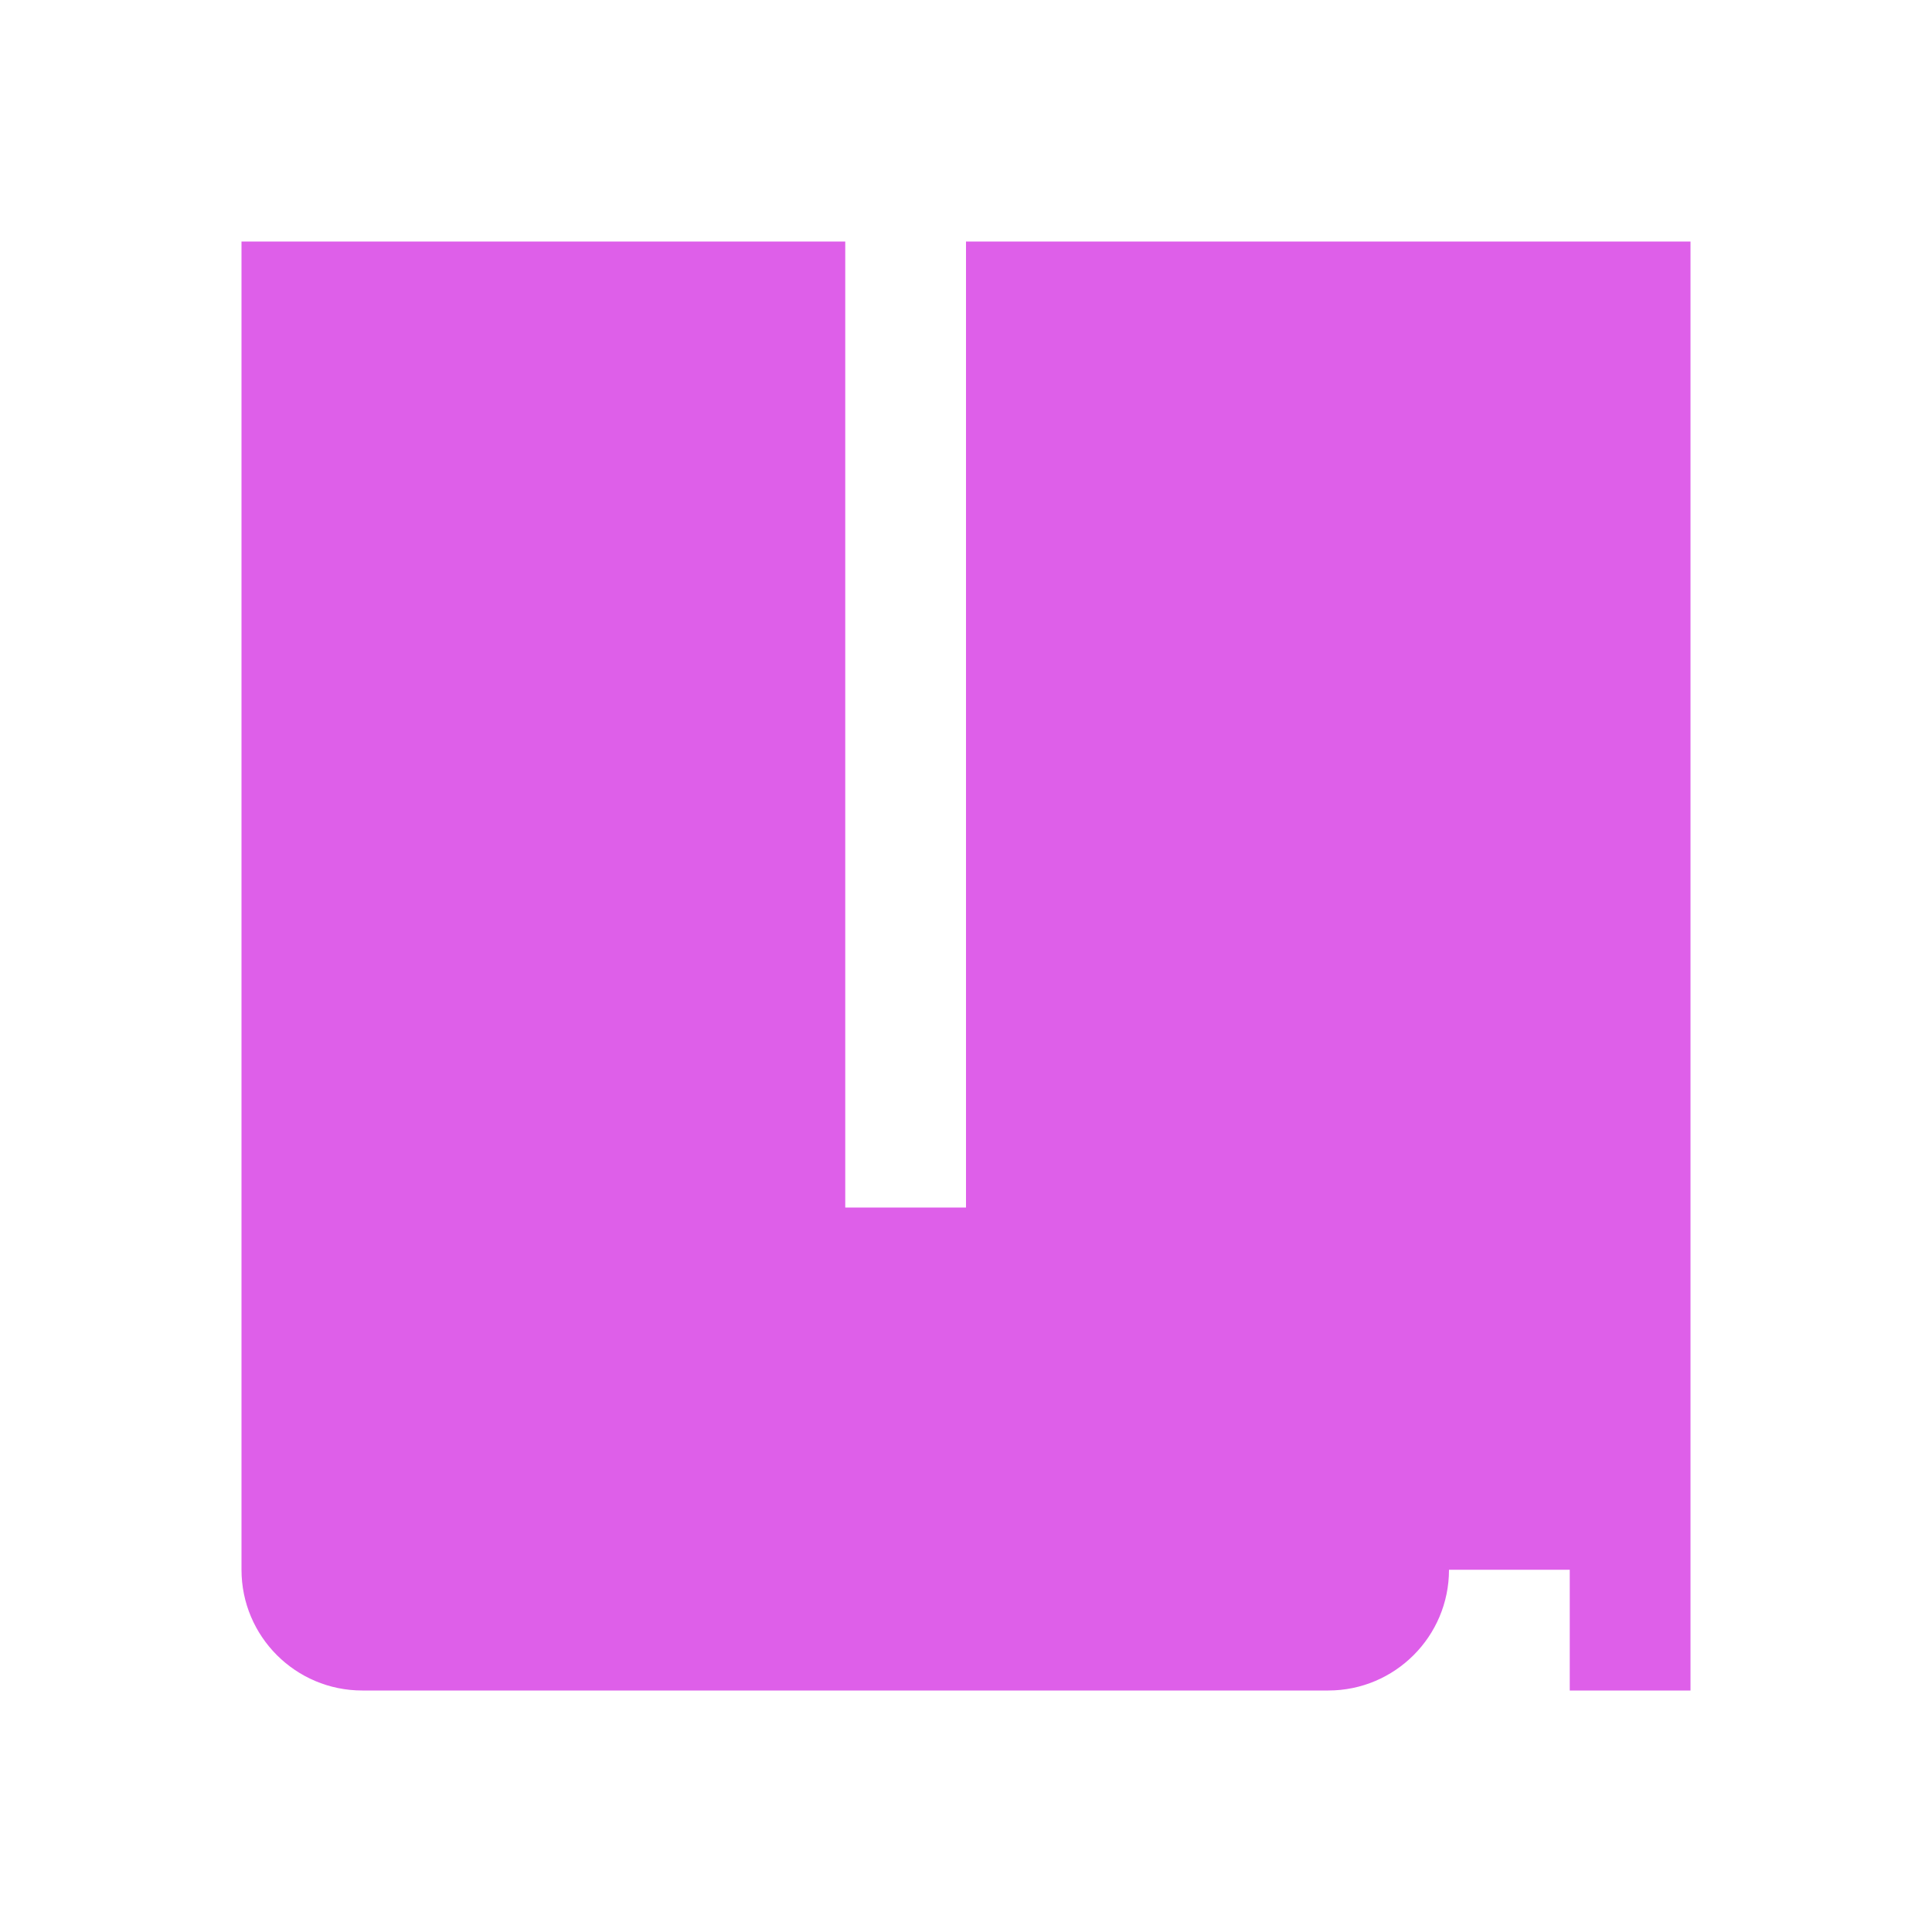 <!-- Copyright 2000-2024 JetBrains s.r.o. and contributors. Use of this source code is governed by the Apache 2.0 license. -->
<svg width="16" height="16" viewBox="0 0 16 16" fill="none" xmlns="http://www.w3.org/2000/svg">
<path d="M2 2V13C2 13.552 2.448 14 3 14H11C11.552 14 12 13.552 12 13H13V14H14V2H8V10H7V2H2Z" fill="#DE5FE9"/>
</svg>
